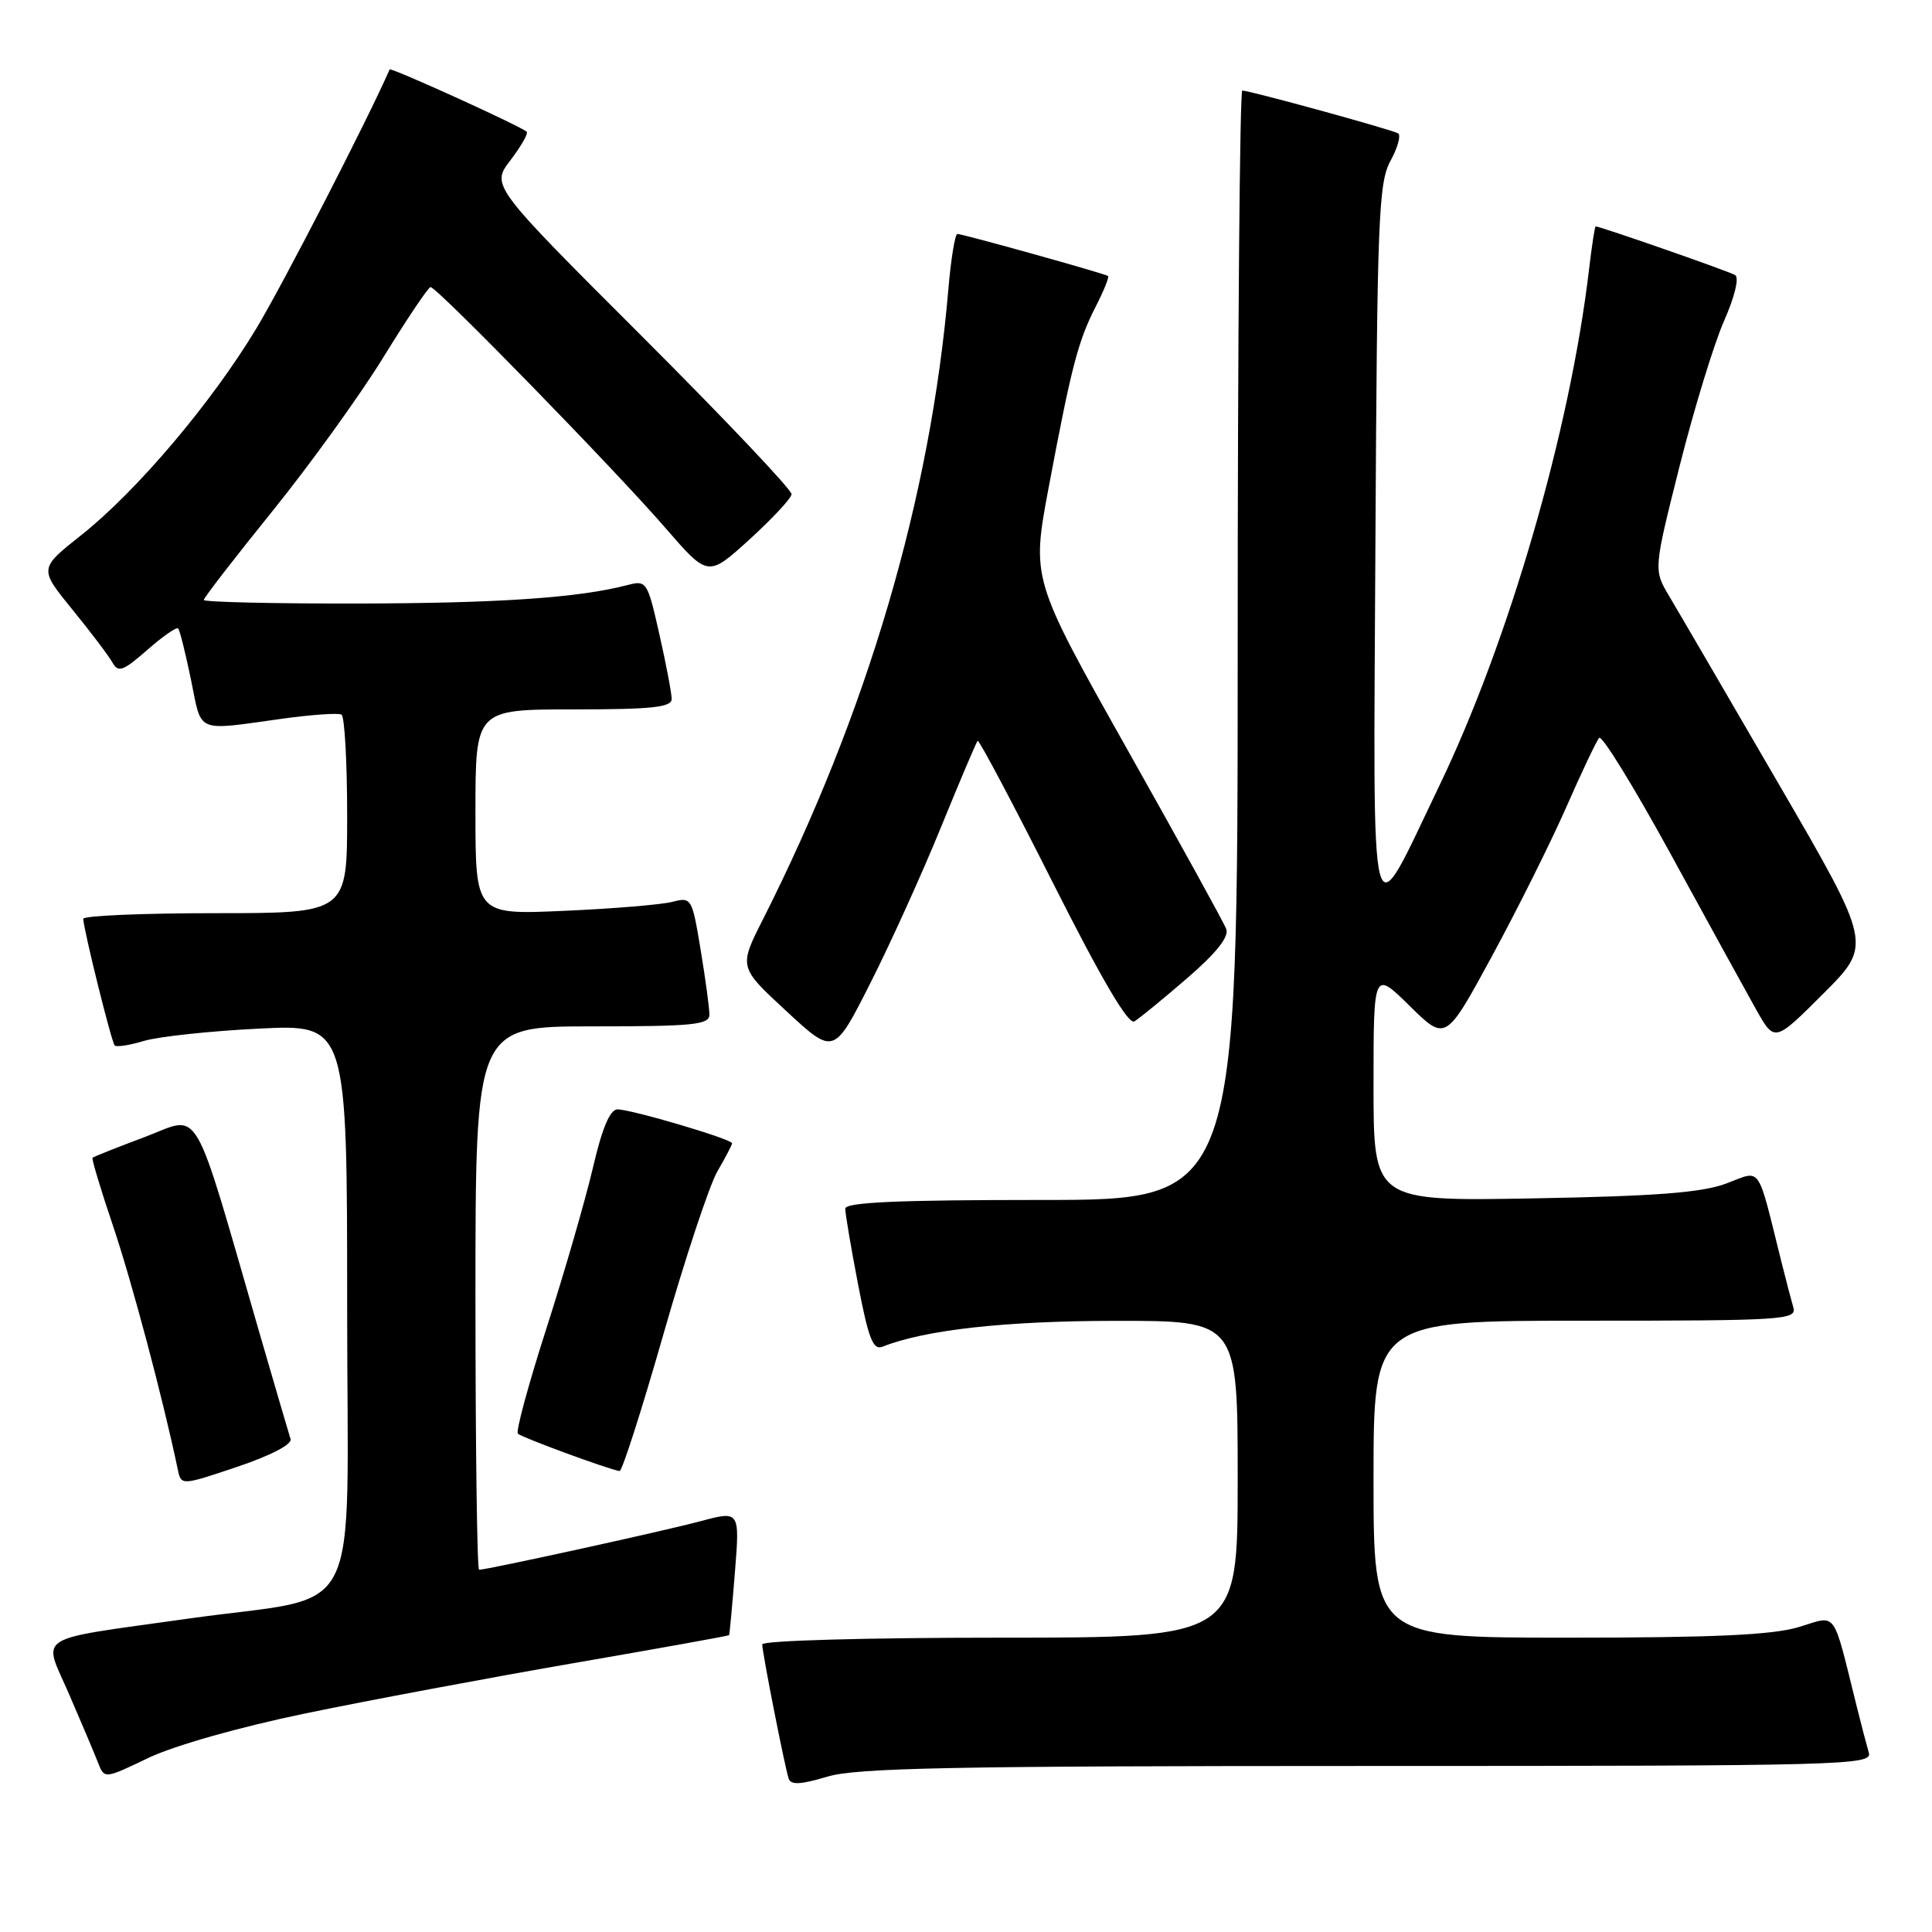 <?xml version="1.0" encoding="UTF-8" standalone="no"?>
<!DOCTYPE svg PUBLIC "-//W3C//DTD SVG 1.1//EN" "http://www.w3.org/Graphics/SVG/1.1/DTD/svg11.dtd" >
<svg xmlns="http://www.w3.org/2000/svg" xmlns:xlink="http://www.w3.org/1999/xlink" version="1.1" viewBox="0 0 256 256">
 <g >
 <path fill="currentColor"
d=" M 181.23 234.00 C 244.48 234.00 248.11 233.90 247.63 232.25 C 247.35 231.29 246.64 228.59 246.06 226.25 C 242.75 212.98 243.52 214.04 238.33 215.60 C 234.87 216.64 227.10 217.00 207.84 217.00 C 182.00 217.00 182.00 217.00 182.00 196.00 C 182.00 175.00 182.00 175.00 210.07 175.00 C 236.33 175.00 238.10 174.89 237.63 173.25 C 237.35 172.29 236.64 169.59 236.06 167.25 C 232.76 154.02 233.48 155.05 228.74 156.82 C 225.51 158.03 219.43 158.50 203.25 158.79 C 182.00 159.17 182.00 159.17 182.00 143.87 C 182.00 128.58 182.00 128.58 186.78 133.28 C 191.56 137.99 191.56 137.99 197.67 126.74 C 201.03 120.56 205.46 111.67 207.52 107.00 C 209.57 102.33 211.54 98.17 211.90 97.77 C 212.26 97.37 216.55 104.34 221.43 113.27 C 226.31 122.20 231.39 131.44 232.72 133.81 C 235.15 138.11 235.15 138.11 241.61 131.65 C 248.07 125.19 248.07 125.19 235.67 103.85 C 228.85 92.11 222.33 80.92 221.18 79.00 C 219.10 75.50 219.10 75.50 222.56 61.74 C 224.47 54.18 227.12 45.53 228.45 42.51 C 229.85 39.36 230.47 36.79 229.92 36.45 C 229.13 35.96 212.04 30.00 211.43 30.00 C 211.32 30.00 210.92 32.59 210.55 35.75 C 208.03 57.07 199.94 84.94 190.72 104.11 C 181.29 123.72 181.97 126.30 182.25 72.00 C 182.48 28.97 182.66 24.20 184.25 21.31 C 185.21 19.55 185.66 17.91 185.25 17.67 C 184.42 17.17 165.59 12.00 164.61 12.00 C 164.28 12.00 164.00 45.08 164.00 85.50 C 164.00 159.00 164.00 159.00 138.00 159.00 C 118.89 159.00 112.00 159.31 112.00 160.16 C 112.00 160.80 112.76 165.32 113.70 170.19 C 115.09 177.42 115.69 178.95 116.95 178.44 C 122.57 176.21 133.17 175.03 147.75 175.02 C 164.00 175.00 164.00 175.00 164.00 196.00 C 164.00 217.00 164.00 217.00 132.50 217.00 C 114.68 217.00 101.00 217.39 101.00 217.89 C 101.00 218.96 103.96 234.00 104.50 235.67 C 104.78 236.54 106.08 236.48 109.60 235.42 C 113.47 234.25 126.29 234.00 181.23 234.00 Z  M 40.36 227.06 C 48.54 225.36 64.51 222.37 75.86 220.40 C 87.21 218.44 96.55 216.76 96.61 216.67 C 96.67 216.57 97.02 212.83 97.38 208.34 C 98.03 200.17 98.03 200.17 92.77 201.58 C 87.87 202.89 64.57 208.00 63.48 208.00 C 63.22 208.00 63.00 191.80 63.00 172.00 C 63.00 136.00 63.00 136.00 78.50 136.00 C 91.86 136.00 94.00 135.79 94.00 134.44 C 94.00 133.59 93.48 129.72 92.84 125.86 C 91.70 118.98 91.62 118.84 89.09 119.50 C 87.67 119.87 81.21 120.41 74.75 120.69 C 63.00 121.21 63.00 121.21 63.00 107.61 C 63.00 94.00 63.00 94.00 76.00 94.00 C 86.37 94.00 89.00 93.72 89.00 92.62 C 89.00 91.87 88.27 88.01 87.37 84.05 C 85.79 77.03 85.68 76.86 83.12 77.53 C 76.63 79.22 66.02 79.94 47.25 79.97 C 36.11 79.99 27.00 79.77 27.00 79.50 C 27.00 79.22 31.09 73.93 36.08 67.75 C 41.08 61.56 47.72 52.35 50.83 47.29 C 53.95 42.22 56.75 38.06 57.05 38.04 C 57.84 37.98 81.54 62.29 88.20 69.99 C 93.82 76.47 93.82 76.47 99.30 71.49 C 102.32 68.74 104.83 66.05 104.89 65.49 C 104.95 64.94 96.02 55.51 85.04 44.54 C 65.07 24.59 65.07 24.59 67.64 21.23 C 69.05 19.38 70.02 17.68 69.79 17.46 C 69.10 16.76 51.77 8.89 51.63 9.20 C 48.67 15.96 37.52 37.62 33.98 43.50 C 28.04 53.37 18.14 65.06 10.75 70.92 C 5.17 75.34 5.17 75.34 9.59 80.77 C 12.02 83.75 14.41 86.91 14.90 87.79 C 15.67 89.16 16.31 88.93 19.50 86.13 C 21.54 84.34 23.39 83.05 23.60 83.27 C 23.82 83.48 24.58 86.55 25.31 90.08 C 26.78 97.27 25.77 96.84 37.50 95.22 C 41.35 94.69 44.84 94.45 45.25 94.69 C 45.66 94.92 46.00 100.94 46.00 108.06 C 46.00 121.00 46.00 121.00 28.50 121.00 C 18.88 121.00 11.02 121.34 11.03 121.75 C 11.10 123.29 14.78 138.12 15.20 138.53 C 15.44 138.77 17.18 138.50 19.07 137.93 C 20.95 137.36 27.79 136.62 34.25 136.30 C 46.00 135.71 46.00 135.71 46.00 173.27 C 46.00 216.10 48.52 211.15 25.00 214.47 C 4.10 217.42 5.66 216.43 9.16 224.50 C 10.82 228.35 12.56 232.45 13.01 233.61 C 13.84 235.72 13.85 235.72 19.67 232.93 C 23.05 231.31 31.75 228.84 40.36 227.06 Z  M 38.50 190.68 C 38.29 190.03 36.49 183.88 34.49 177.00 C 25.32 145.33 26.76 147.80 19.21 150.65 C 15.52 152.03 12.39 153.28 12.26 153.41 C 12.12 153.55 13.35 157.61 14.98 162.45 C 17.45 169.75 21.62 185.42 23.55 194.68 C 24.00 196.86 24.00 196.86 31.44 194.36 C 35.89 192.86 38.73 191.38 38.50 190.68 Z  M 87.92 176.75 C 90.79 166.71 94.01 157.01 95.07 155.19 C 96.13 153.37 97.00 151.71 97.00 151.49 C 97.00 150.94 83.66 147.00 81.83 147.00 C 80.83 147.00 79.79 149.45 78.56 154.75 C 77.56 159.01 74.80 168.56 72.42 175.97 C 70.04 183.37 68.33 189.67 68.62 189.97 C 69.10 190.46 80.76 194.75 82.10 194.92 C 82.43 194.96 85.05 186.79 87.92 176.75 Z  M 124.67 109.65 C 127.17 103.52 129.36 98.35 129.54 98.16 C 129.71 97.97 134.19 106.41 139.49 116.93 C 145.97 129.78 149.51 135.81 150.31 135.34 C 150.97 134.95 154.10 132.38 157.29 129.63 C 161.19 126.26 162.88 124.13 162.48 123.09 C 162.16 122.24 156.22 111.46 149.28 99.14 C 136.68 76.72 136.68 76.72 138.95 64.61 C 141.96 48.63 142.83 45.25 145.17 40.66 C 146.26 38.54 147.00 36.70 146.82 36.57 C 146.39 36.25 127.57 31.00 126.86 31.00 C 126.55 31.00 126.01 34.26 125.67 38.25 C 123.31 65.97 114.94 94.40 101.09 121.83 C 97.89 128.15 97.89 128.15 104.20 133.98 C 110.50 139.81 110.50 139.81 115.31 130.30 C 117.96 125.07 122.17 115.78 124.67 109.65 Z "/>
</g>
</svg>